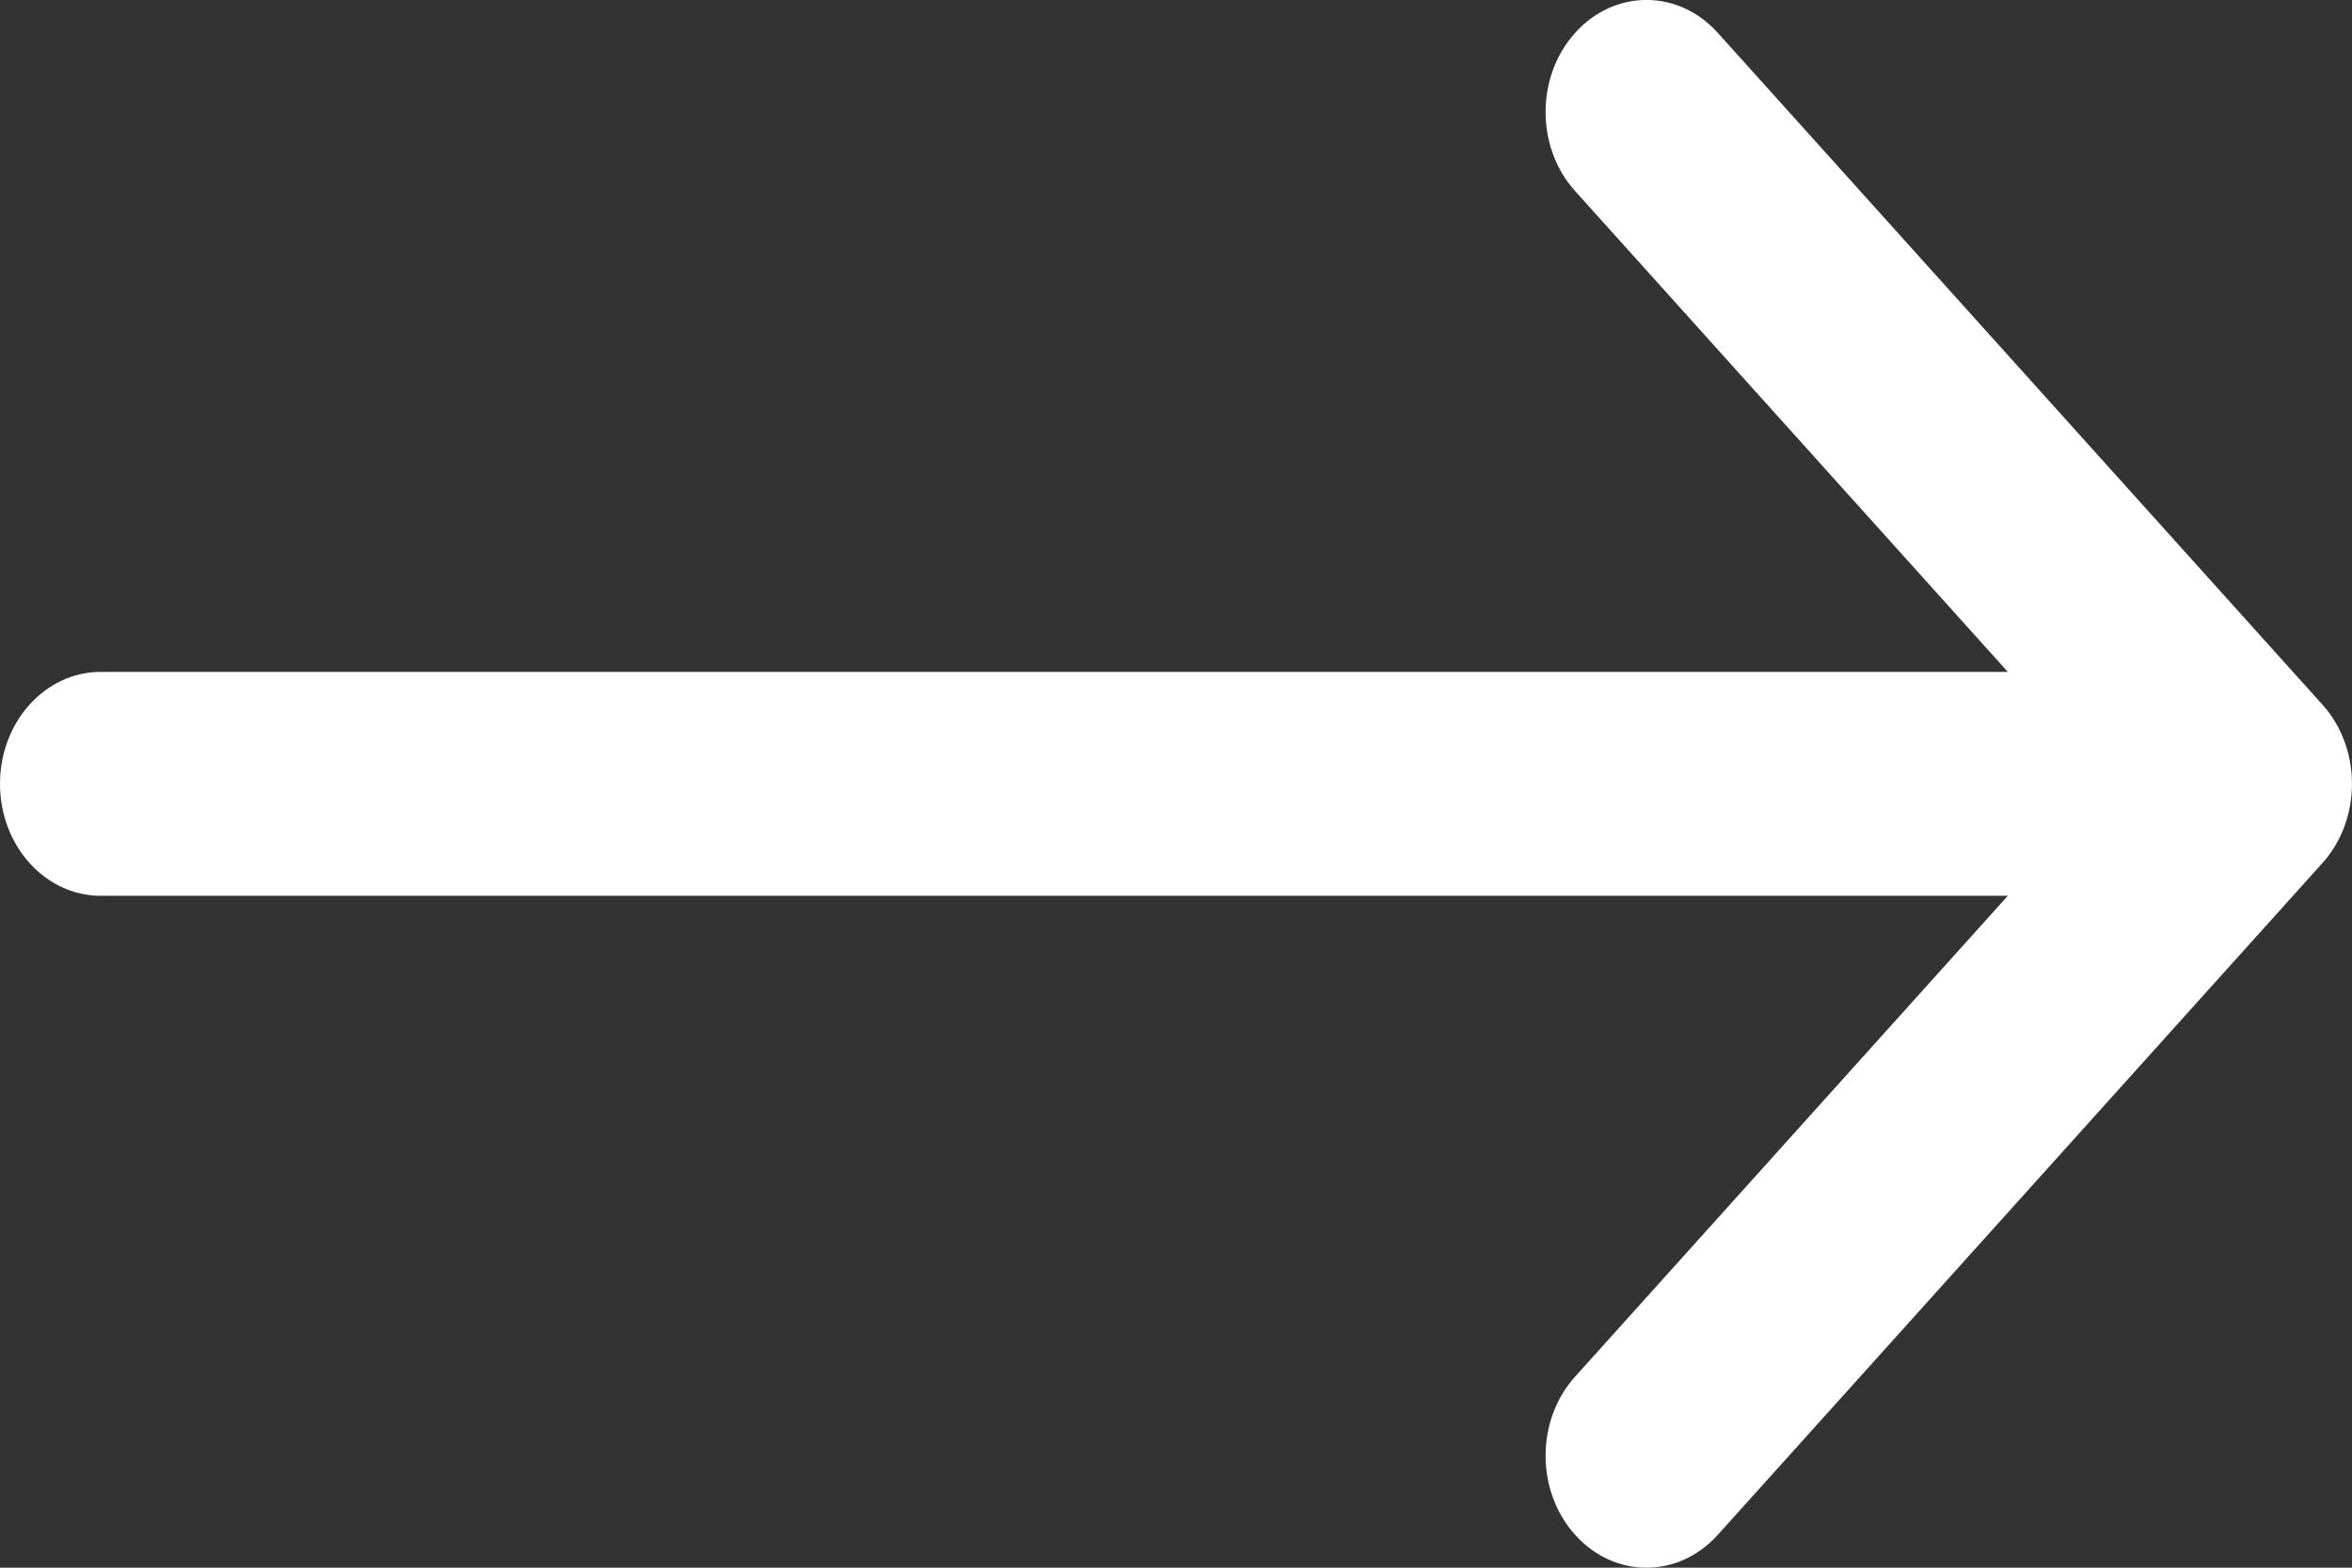 <svg width="18" height="12" viewBox="0 0 18 12" fill="none" xmlns="http://www.w3.org/2000/svg">
<rect x="0" y="0" width="18" height="12" fill="#333333" stroke="none"/>
<path fill-rule="evenodd" clip-rule="evenodd" d="M12.055 0.251C12.356 -0.084 12.844 -0.084 13.146 0.251L17.774 5.394C18.075 5.729 18.075 6.271 17.774 6.606L13.146 11.749C12.844 12.084 12.356 12.084 12.055 11.749C11.753 11.414 11.753 10.871 12.055 10.537L15.366 6.857H0.771C0.345 6.857 0 6.473 0 6C0 5.527 0.345 5.143 0.771 5.143H15.366L12.055 1.463C11.753 1.129 11.753 0.586 12.055 0.251Z" fill="white"/>
</svg>
